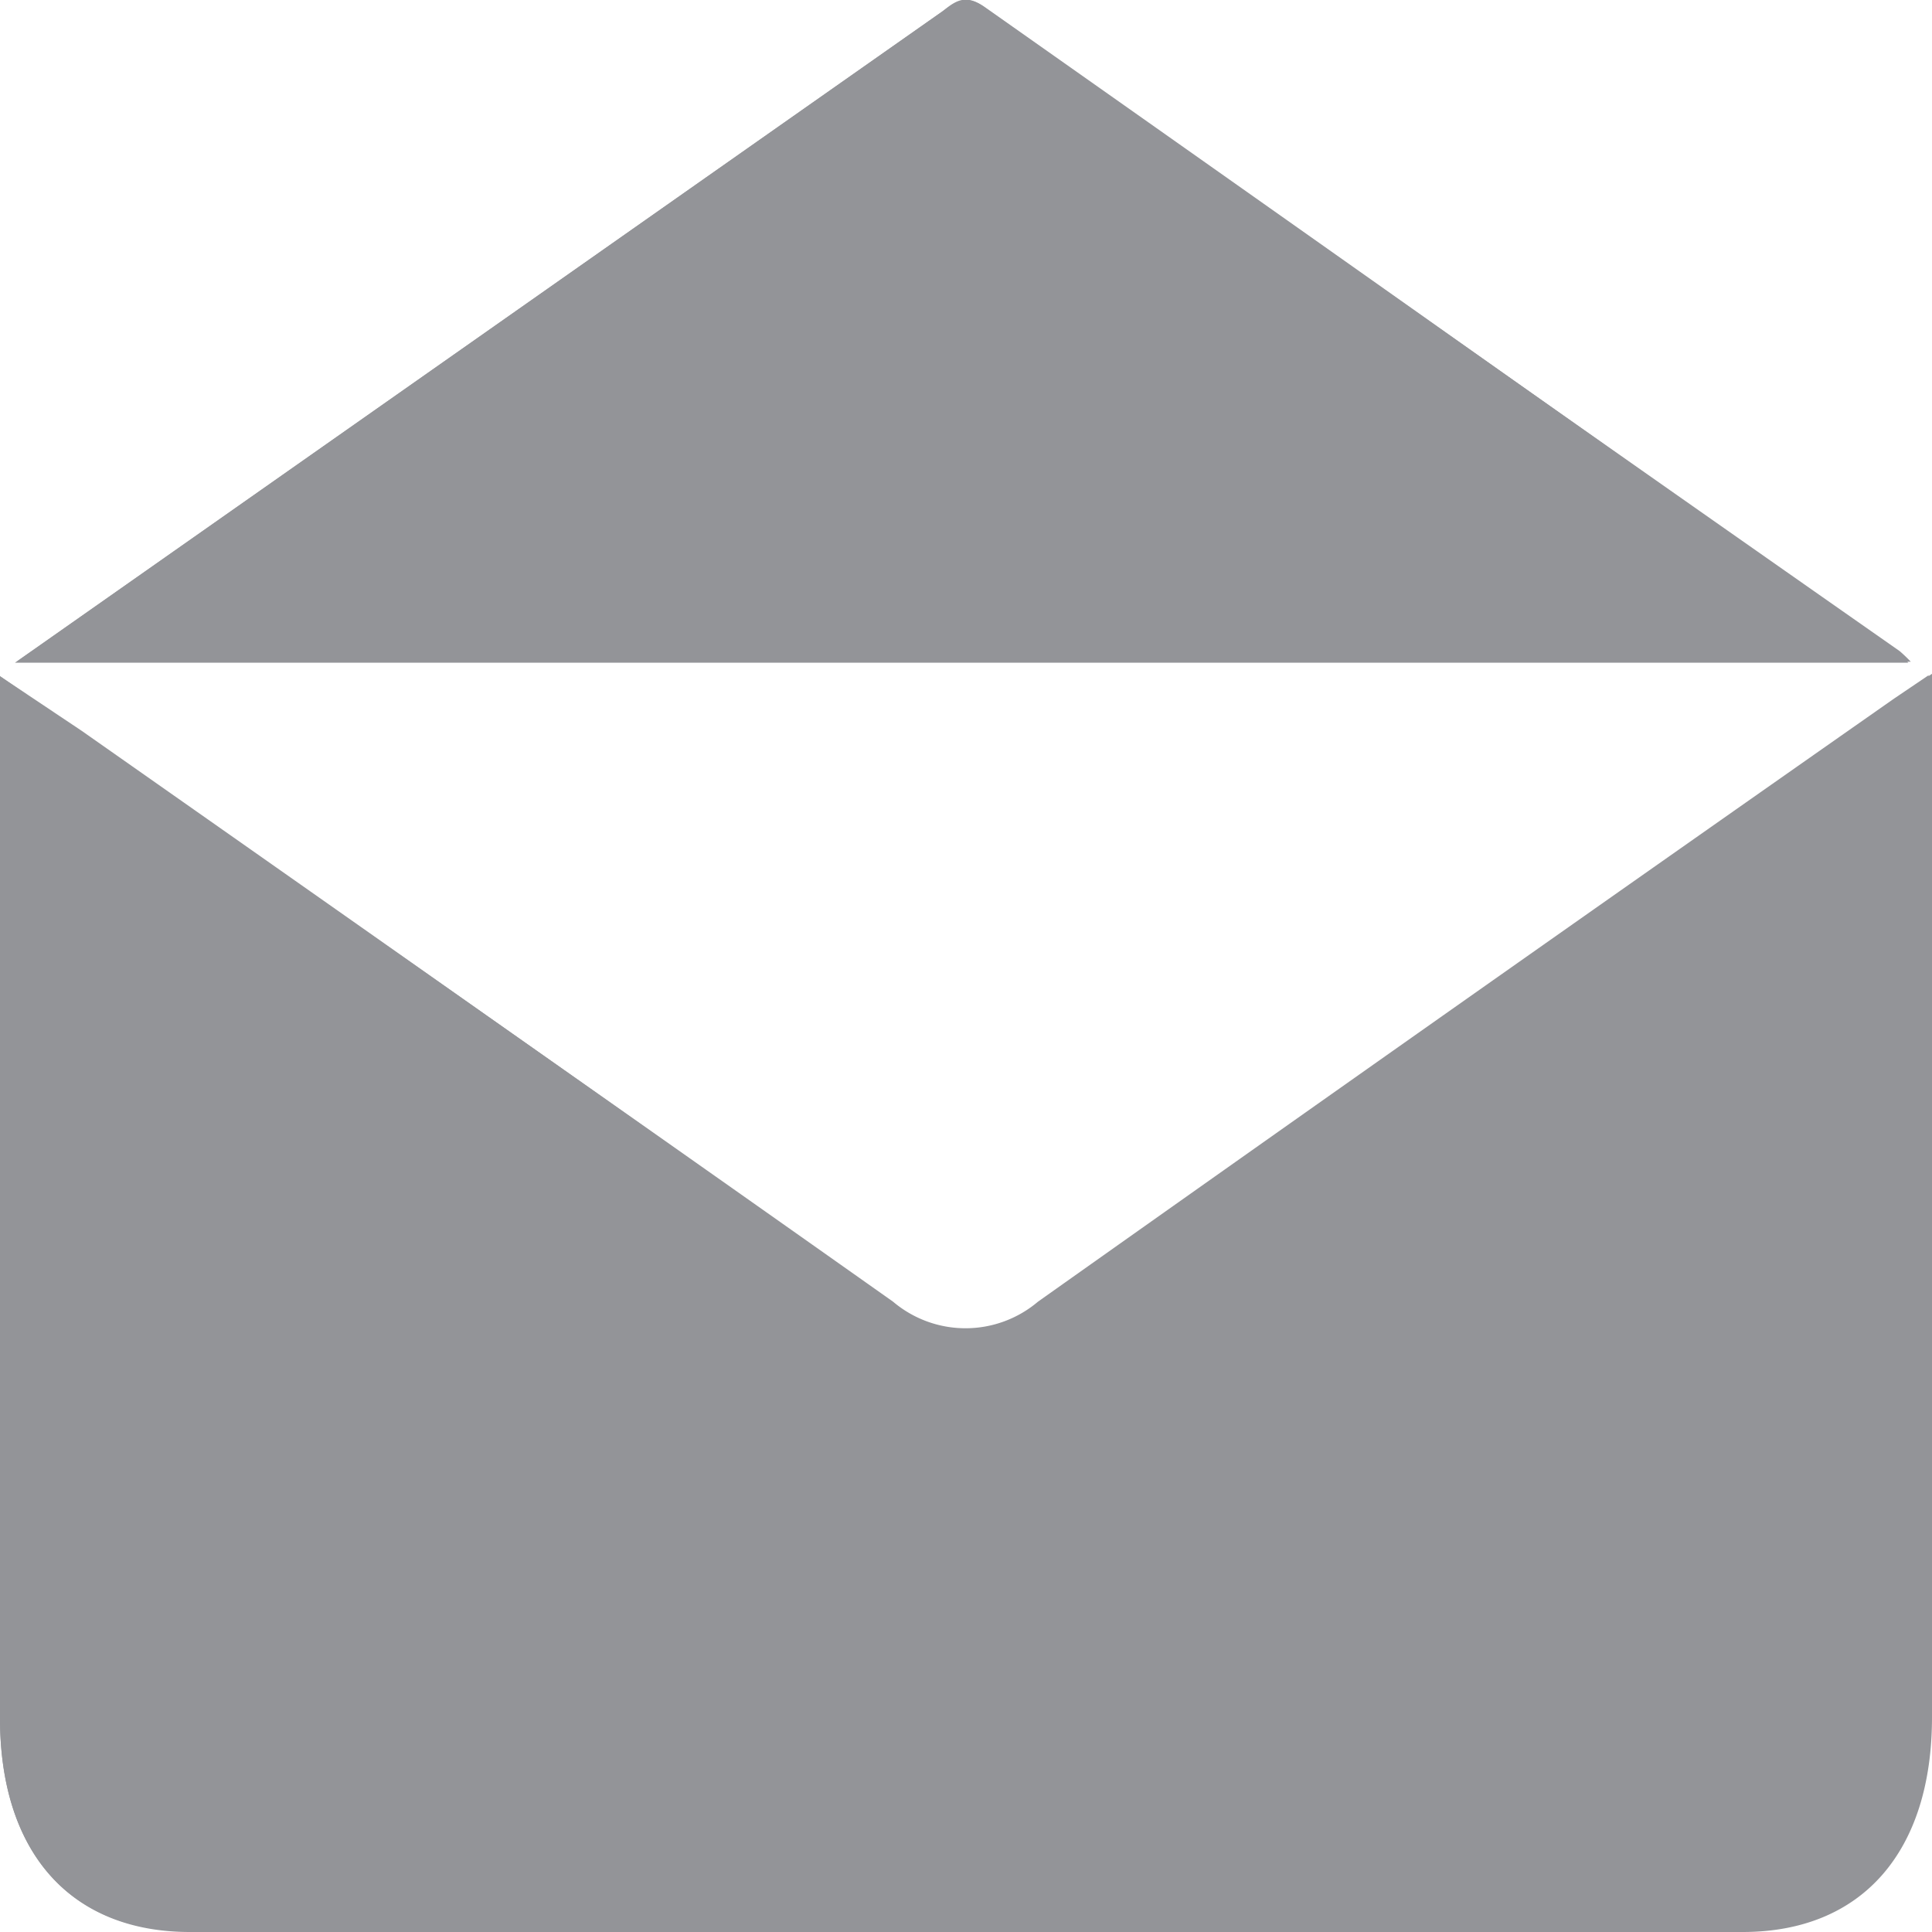<svg xmlns="http://www.w3.org/2000/svg" viewBox="0 0 40 40"><defs><style>.cls-1{fill:#939498;}</style></defs><title>CONTACT NAV</title><g id="Calque_2" data-name="Calque 2"><g id="Calque_1-2" data-name="Calque 1"><path class="cls-1" d="M0,14c0,.46,0,.77,0,1.08q0,10.25,0,20.5C0,38.35,1.46,40,3.93,40H36.08C38.55,40,40,38.34,40,35.55Q40,25.3,40,15c0-.33,0-.65,0-1.05l-.71.48Q30.37,20.71,21.51,27a2.32,2.32,0,0,1-3,0C12.9,23,7.29,19.06,1.69,15.13Zm.31-.28h39.2a3,3,0,0,0-.23-.22Q29.85,6.81,20.38.14C20-.12,19.8,0,19.52.23L9.74,7.1Z"/><path class="cls-1" d="M0,14l1.65,1.15C7.29,19.06,12.9,23,18.49,26.95a2.32,2.32,0,0,0,3,0q8.85-6.27,17.73-12.49l.71-.48c0,.4,0,.73,0,1.05q0,10.25,0,20.5c0,2.8-1.45,4.44-3.92,4.45H3.93C1.46,40,0,38.35,0,35.56q0-10.25,0-20.5C0,14.74,0,14.43,0,14Z"/><path class="cls-1" d="M.36,13.69,9.74,7.1,19.52.23c.28-.2.49-.35.86-.08q9.46,6.69,18.95,13.33a3,3,0,0,1,.23.22Z"/></g></g></svg>